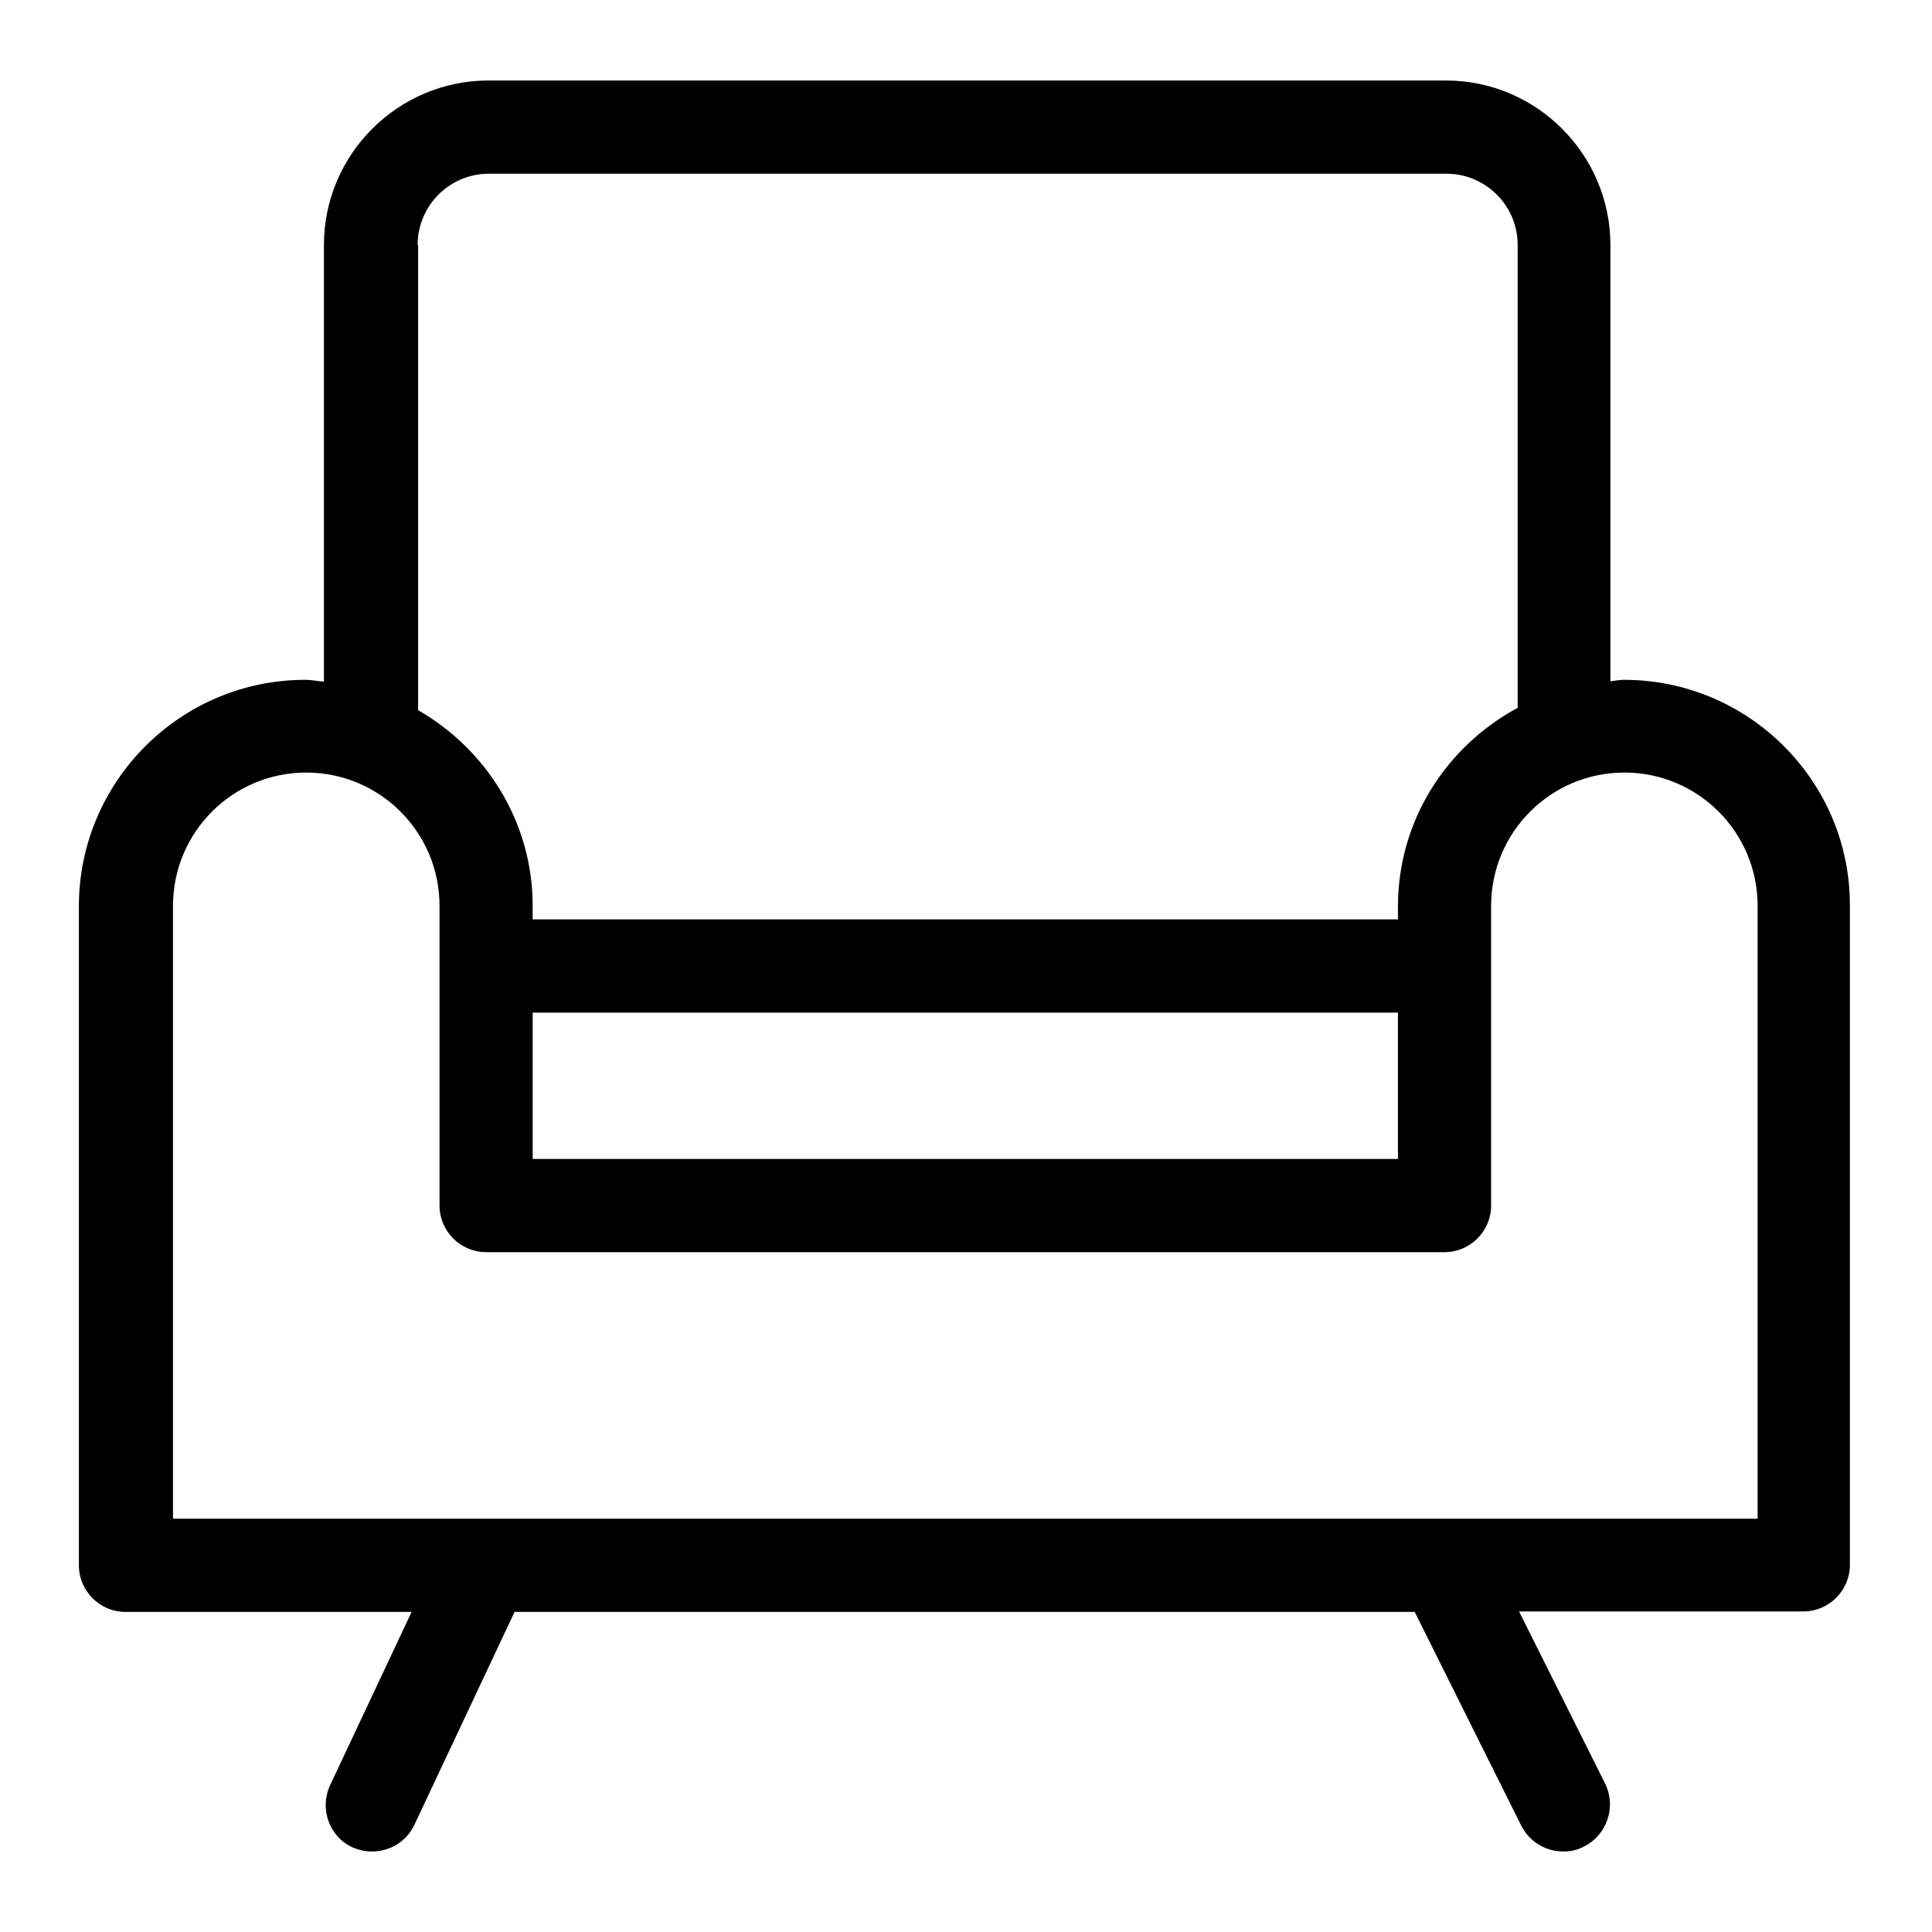 <svg width="24" height="24" viewBox="0 0 24 24" fill="none" xmlns="http://www.w3.org/2000/svg">
<path d="M20.173 8.445C20.115 8.445 20.063 8.457 20.005 8.463V3.044C20.005 1.921 19.09 1 17.962 1H6.068C4.945 1 4.024 1.915 4.024 3.044V8.468C3.949 8.463 3.874 8.445 3.793 8.445C2.242 8.445 0.98 9.707 0.98 11.259V19.445C0.98 19.764 1.24 20.024 1.559 20.024H5.113L4.1 22.178C3.967 22.467 4.088 22.815 4.378 22.948C4.459 22.983 4.54 23 4.621 23C4.841 23 5.049 22.878 5.147 22.67L6.392 20.024H17.574L18.899 22.682C19.004 22.884 19.206 23 19.42 23C19.507 23 19.594 22.983 19.681 22.936C19.964 22.792 20.08 22.444 19.941 22.16L18.87 20.018H22.401C22.72 20.018 22.98 19.758 22.98 19.439V11.253C22.986 9.707 21.724 8.445 20.173 8.445ZM5.188 3.044C5.188 2.557 5.581 2.158 6.073 2.158H17.968C18.454 2.158 18.853 2.552 18.853 3.044V8.793C17.973 9.267 17.366 10.188 17.366 11.259V11.421H6.617V11.253C6.617 10.211 6.039 9.308 5.194 8.822V3.044H5.188ZM6.617 12.579H17.366V14.397H6.617V12.579ZM21.828 18.866H2.149V11.253C2.149 10.338 2.89 9.597 3.804 9.597C4.719 9.597 5.46 10.338 5.46 11.253V14.976C5.46 15.294 5.72 15.555 6.039 15.555H17.944C18.263 15.555 18.523 15.294 18.523 14.976V11.253C18.523 10.338 19.264 9.597 20.179 9.597C21.093 9.597 21.834 10.338 21.834 11.253V18.866H21.828Z" fill="currentColor"/>
</svg>
